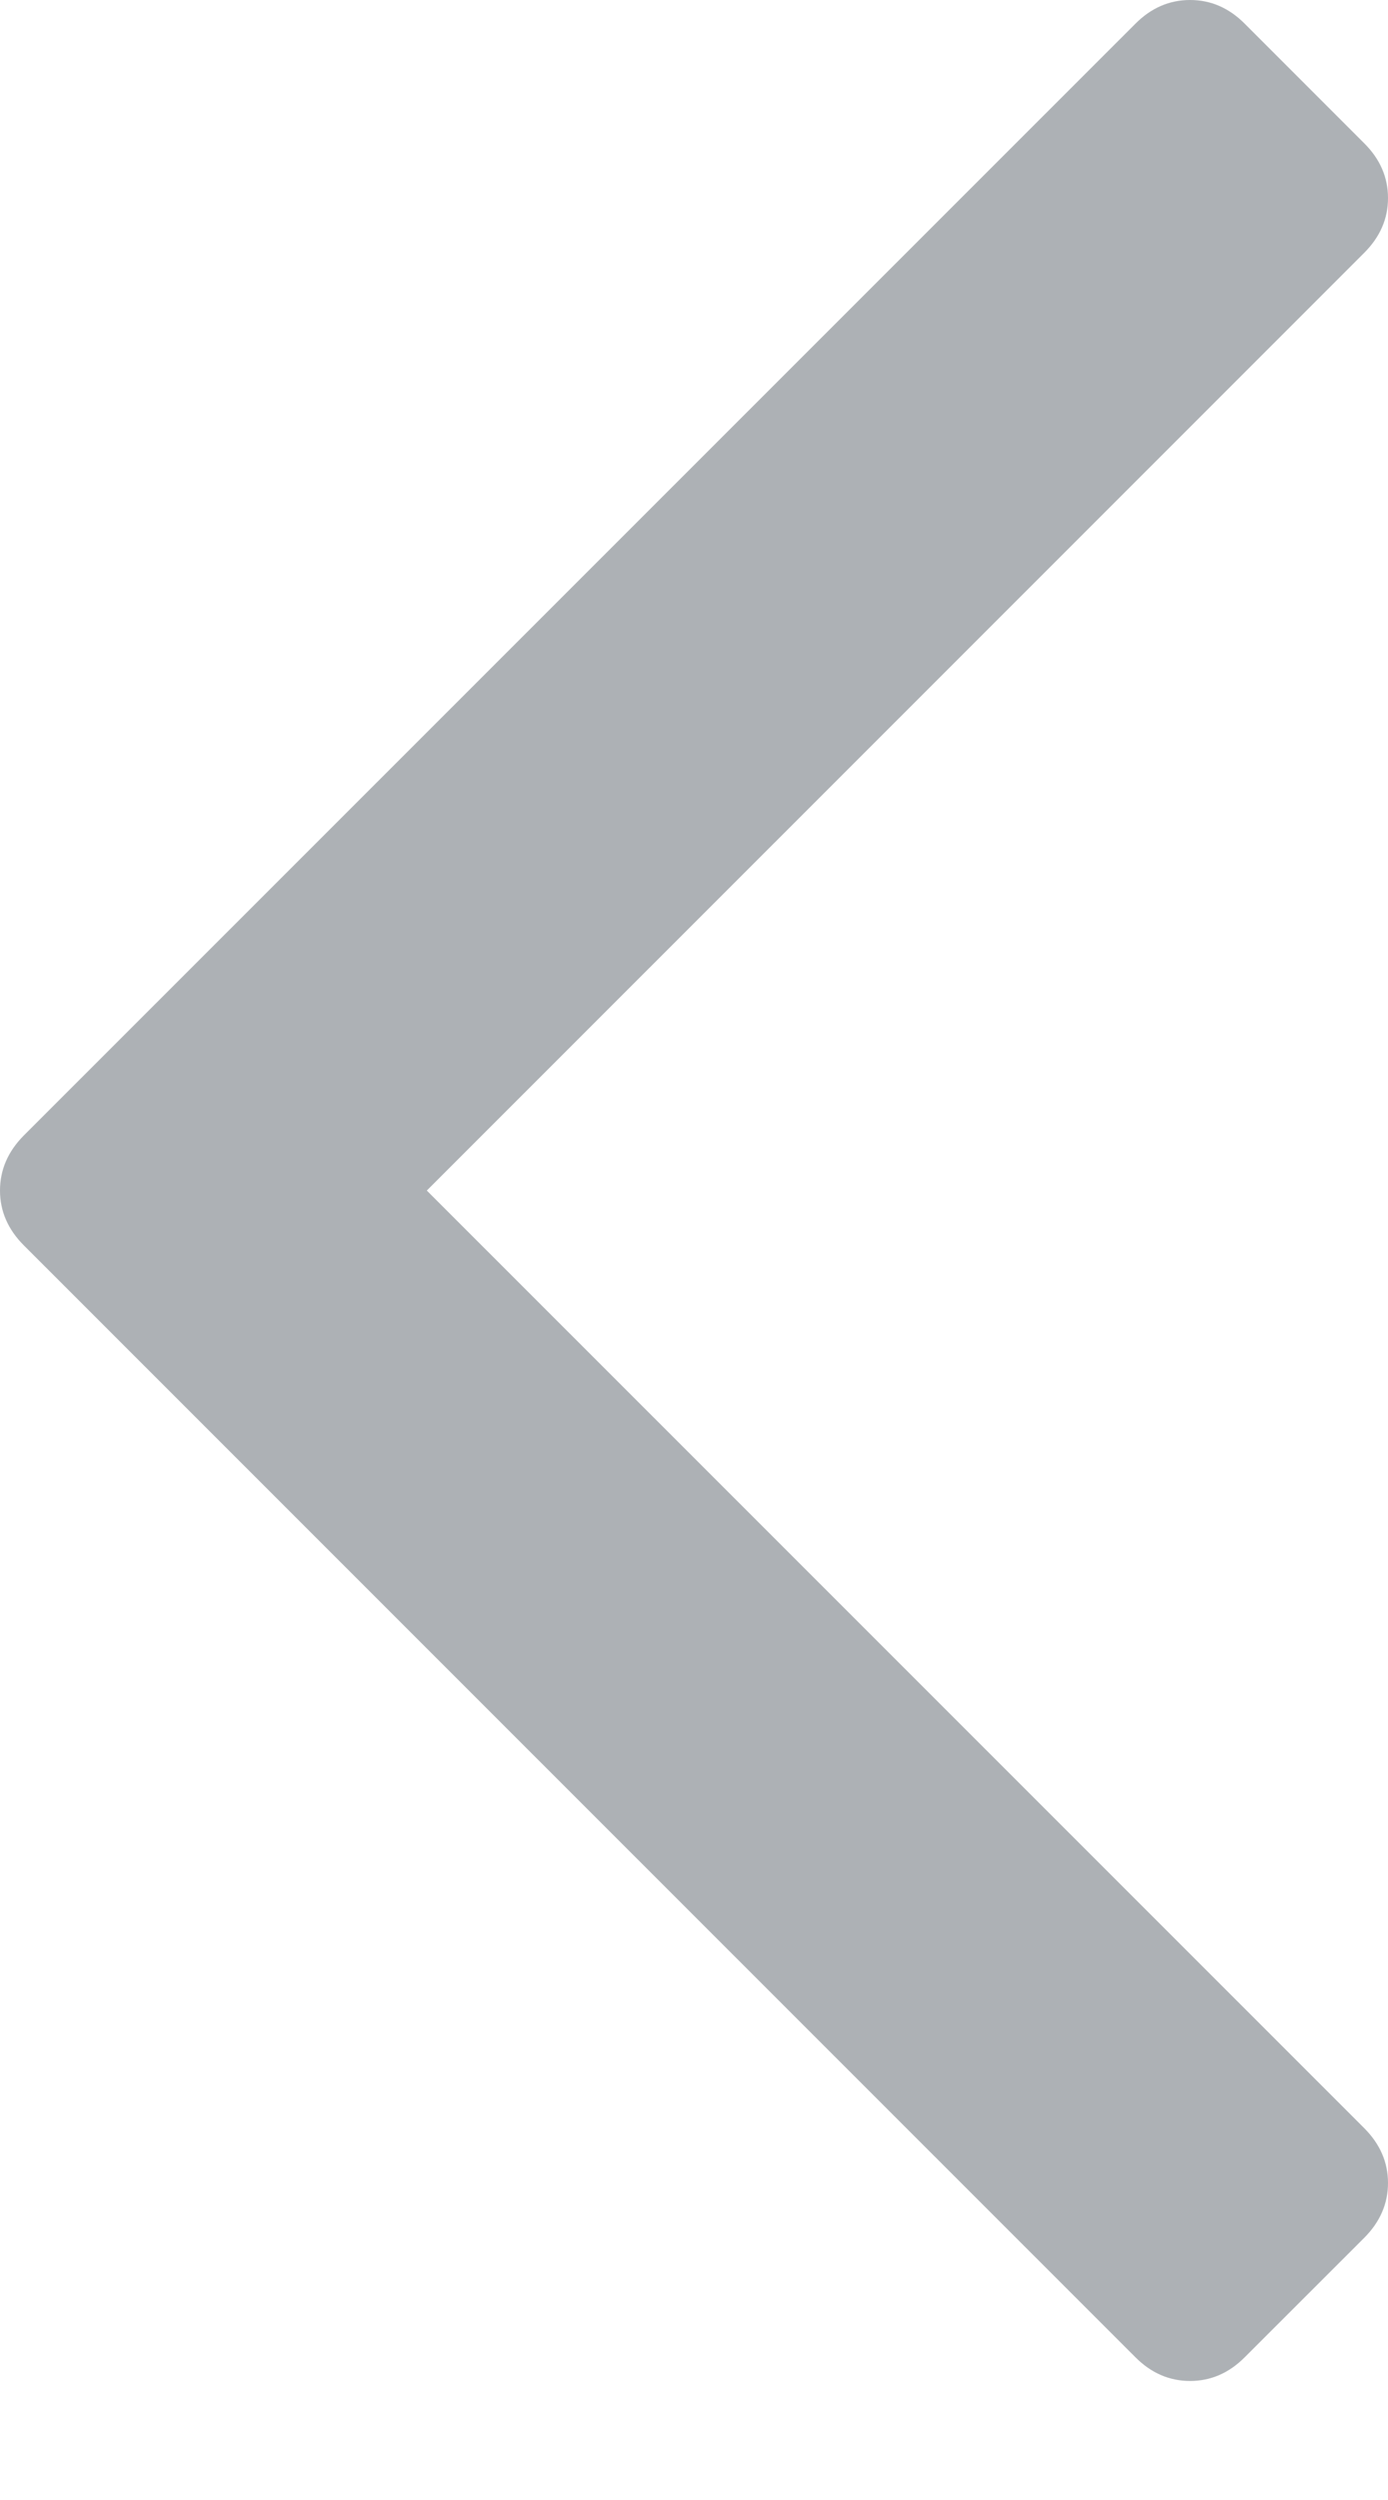 <svg width="10" height="18" viewBox="0 0 10 18" fill="none" xmlns="http://www.w3.org/2000/svg">
<path d="M0.171 8.176L8.179 0.172C8.293 0.057 8.425 0 8.574 0C8.723 0 8.855 0.057 8.969 0.172L9.828 1.031C9.943 1.145 10 1.277 10 1.426C10 1.575 9.943 1.706 9.828 1.821L3.075 8.572L9.828 15.322C9.943 15.437 10 15.569 10 15.717C10 15.866 9.943 15.998 9.828 16.113L8.969 16.971C8.855 17.086 8.723 17.143 8.574 17.143C8.425 17.143 8.293 17.086 8.179 16.971L0.172 8.967C0.057 8.852 0 8.72 0 8.572C0 8.423 0.057 8.291 0.171 8.176Z" fill="#ADB1B5"/>
</svg>
